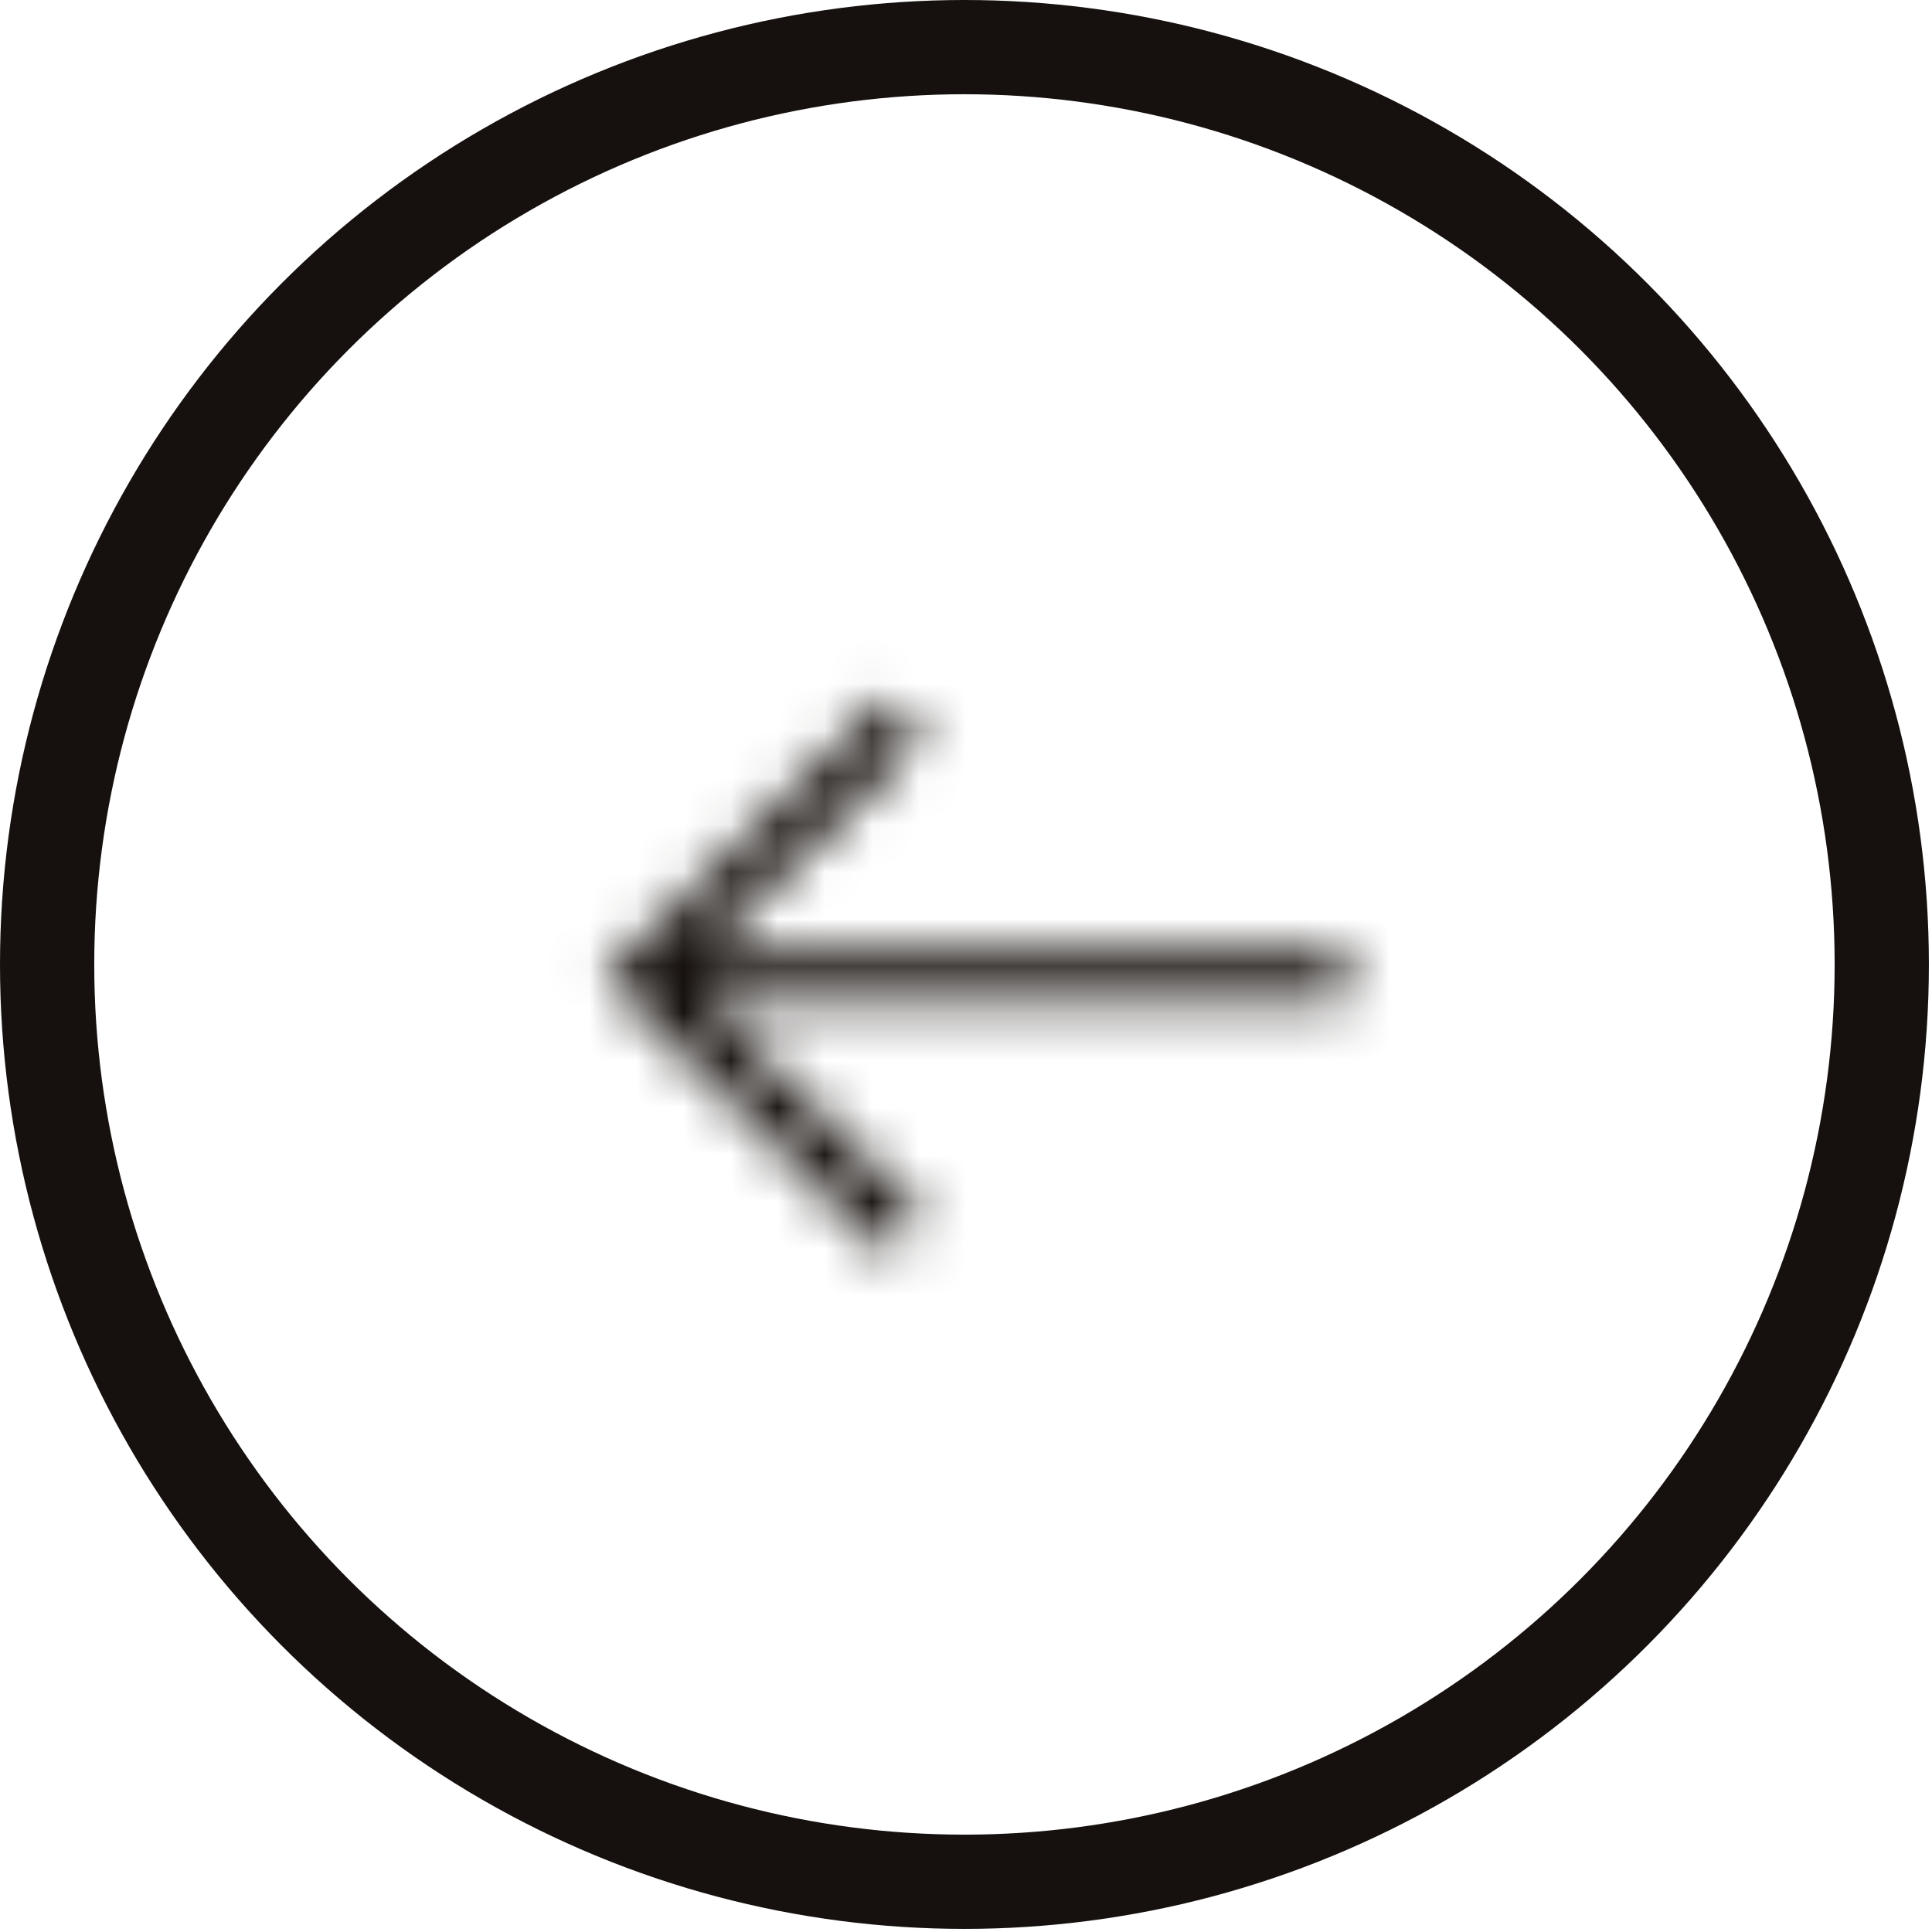 <svg width="41" height="41" viewBox="0 0 41 41" fill="none" xmlns="http://www.w3.org/2000/svg">
<circle cx="20.467" cy="20.467" r="19.467" stroke="#16110E" stroke-width="2"/>
<mask id="path-2-inside-1_311_152" fill="white">
<path d="M18.806 14.818L19.604 15.618L14.995 20.168L28.604 20.168L28.604 21.281L14.995 21.281L19.604 25.831L18.806 26.632L12.823 20.725L18.806 14.818Z"/>
</mask>
<path d="M18.806 14.818L20.931 12.7L18.823 10.585L16.698 12.683L18.806 14.818ZM19.604 15.618L21.711 17.753L23.856 15.635L21.728 13.5L19.604 15.618ZM14.995 20.168L12.887 18.033L7.686 23.168L14.995 23.168L14.995 20.168ZM28.604 20.168L31.604 20.168L31.604 17.168L28.604 17.168L28.604 20.168ZM28.604 21.281L28.604 24.281L31.604 24.281L31.604 21.281L28.604 21.281ZM14.995 21.281L14.995 18.281L7.686 18.281L12.887 23.416L14.995 21.281ZM19.604 25.831L21.728 27.949L23.856 25.814L21.711 23.696L19.604 25.831ZM18.806 26.632L16.698 28.767L18.823 30.864L20.931 28.749L18.806 26.632ZM12.823 20.725L10.715 18.59L8.552 20.725L10.715 22.86L12.823 20.725ZM16.681 16.936L17.479 17.736L21.728 13.5L20.931 12.7L16.681 16.936ZM17.496 13.483L12.887 18.033L17.102 22.303L21.711 17.753L17.496 13.483ZM14.995 23.168L28.604 23.168L28.604 17.168L14.995 17.168L14.995 23.168ZM25.604 20.168L25.604 21.281L31.604 21.281L31.604 20.168L25.604 20.168ZM28.604 18.281L14.995 18.281L14.995 24.281L28.604 24.281L28.604 18.281ZM12.887 23.416L17.496 27.966L21.711 23.696L17.102 19.146L12.887 23.416ZM17.479 23.713L16.681 24.514L20.931 28.749L21.728 27.949L17.479 23.713ZM20.913 24.497L14.93 18.59L10.715 22.86L16.698 28.767L20.913 24.497ZM14.93 22.86L20.913 16.953L16.698 12.683L10.715 18.59L14.93 22.86Z" fill="#16110E" mask="url(#path-2-inside-1_311_152)"/>
</svg>
